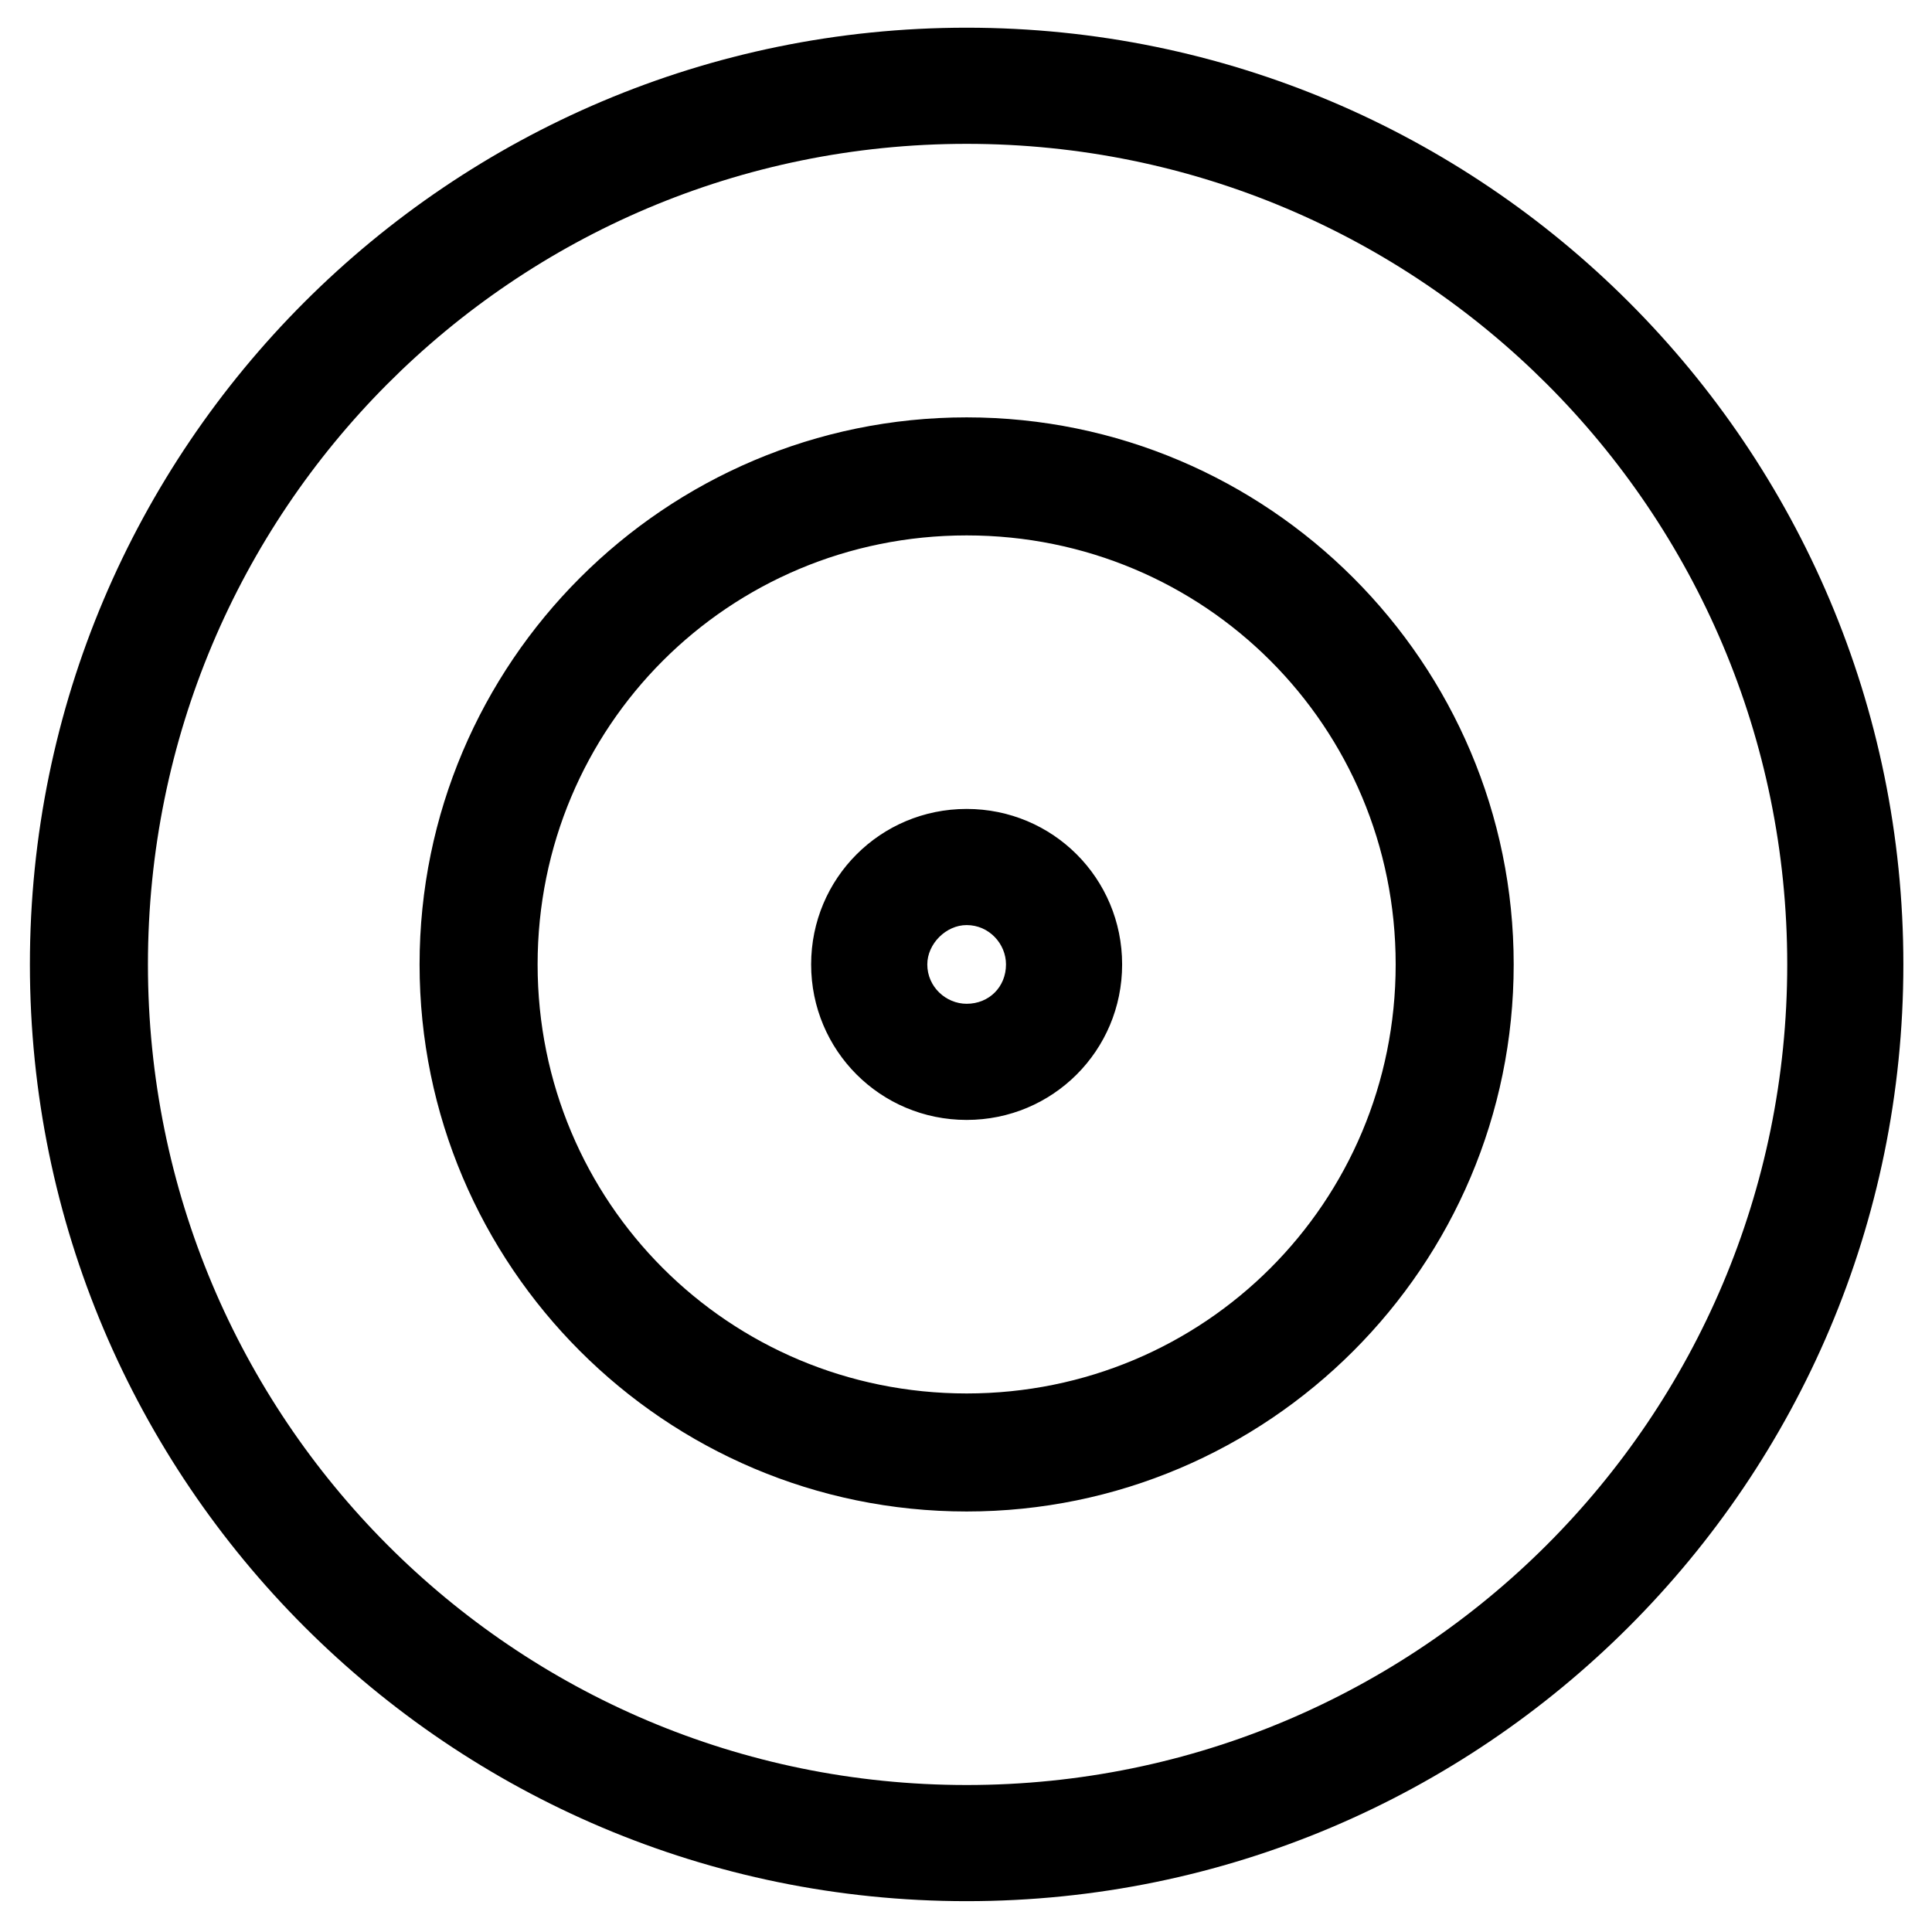 <?xml version="1.0" encoding="utf-8"?>
<!-- Generator: Adobe Illustrator 16.0.3, SVG Export Plug-In . SVG Version: 6.00 Build 0)  -->
<!DOCTYPE svg PUBLIC "-//W3C//DTD SVG 1.1//EN" "http://www.w3.org/Graphics/SVG/1.1/DTD/svg11.dtd">
<svg version="1.1" id="Warstwa_1" xmlns="http://www.w3.org/2000/svg" xmlns:xlink="http://www.w3.org/1999/xlink" x="0px" y="0px"
	 width="128px" height="128px" viewBox="0 0 128 128" enable-background="new 0 0 128 128" xml:space="preserve">
<g>
	<path d="M64.042,1.835c-34.257,0-62.061,27.804-62.061,62.061c0,34.258,27.804,62.061,62.061,62.061
		c34.258,0,62.061-27.803,62.061-62.061C126.104,29.639,98.301,1.835,64.042,1.835z M64.042,118.262
		c-30.038,0-54.241-24.328-54.241-54.366S34.005,9.53,64.042,9.53s54.367,24.328,54.367,54.366S94.08,118.262,64.042,118.262z
		 M64.042,27.652c-19.983,0-36.244,16.26-36.244,36.244c0,19.984,16.26,36.244,36.244,36.244c19.985,0,36.244-16.26,36.244-36.244
		C100.286,43.913,84.027,27.652,64.042,27.652z M64.042,92.32c-15.764,0-28.424-12.66-28.424-28.424
		c0-15.763,12.66-28.424,28.424-28.424c15.765,0,28.425,12.661,28.425,28.424C92.468,79.66,79.808,92.32,64.042,92.32z
		 M64.042,53.594c-5.709,0-10.302,4.593-10.302,10.302s4.593,10.302,10.302,10.302s10.302-4.593,10.302-10.302
		S69.752,53.594,64.042,53.594z M64.042,66.503c-1.366,0-2.606-1.118-2.606-2.607c0-1.366,1.24-2.607,2.606-2.607
		c1.489,0,2.608,1.241,2.608,2.607C66.65,65.385,65.531,66.503,64.042,66.503z"/>
</g>
</svg>
